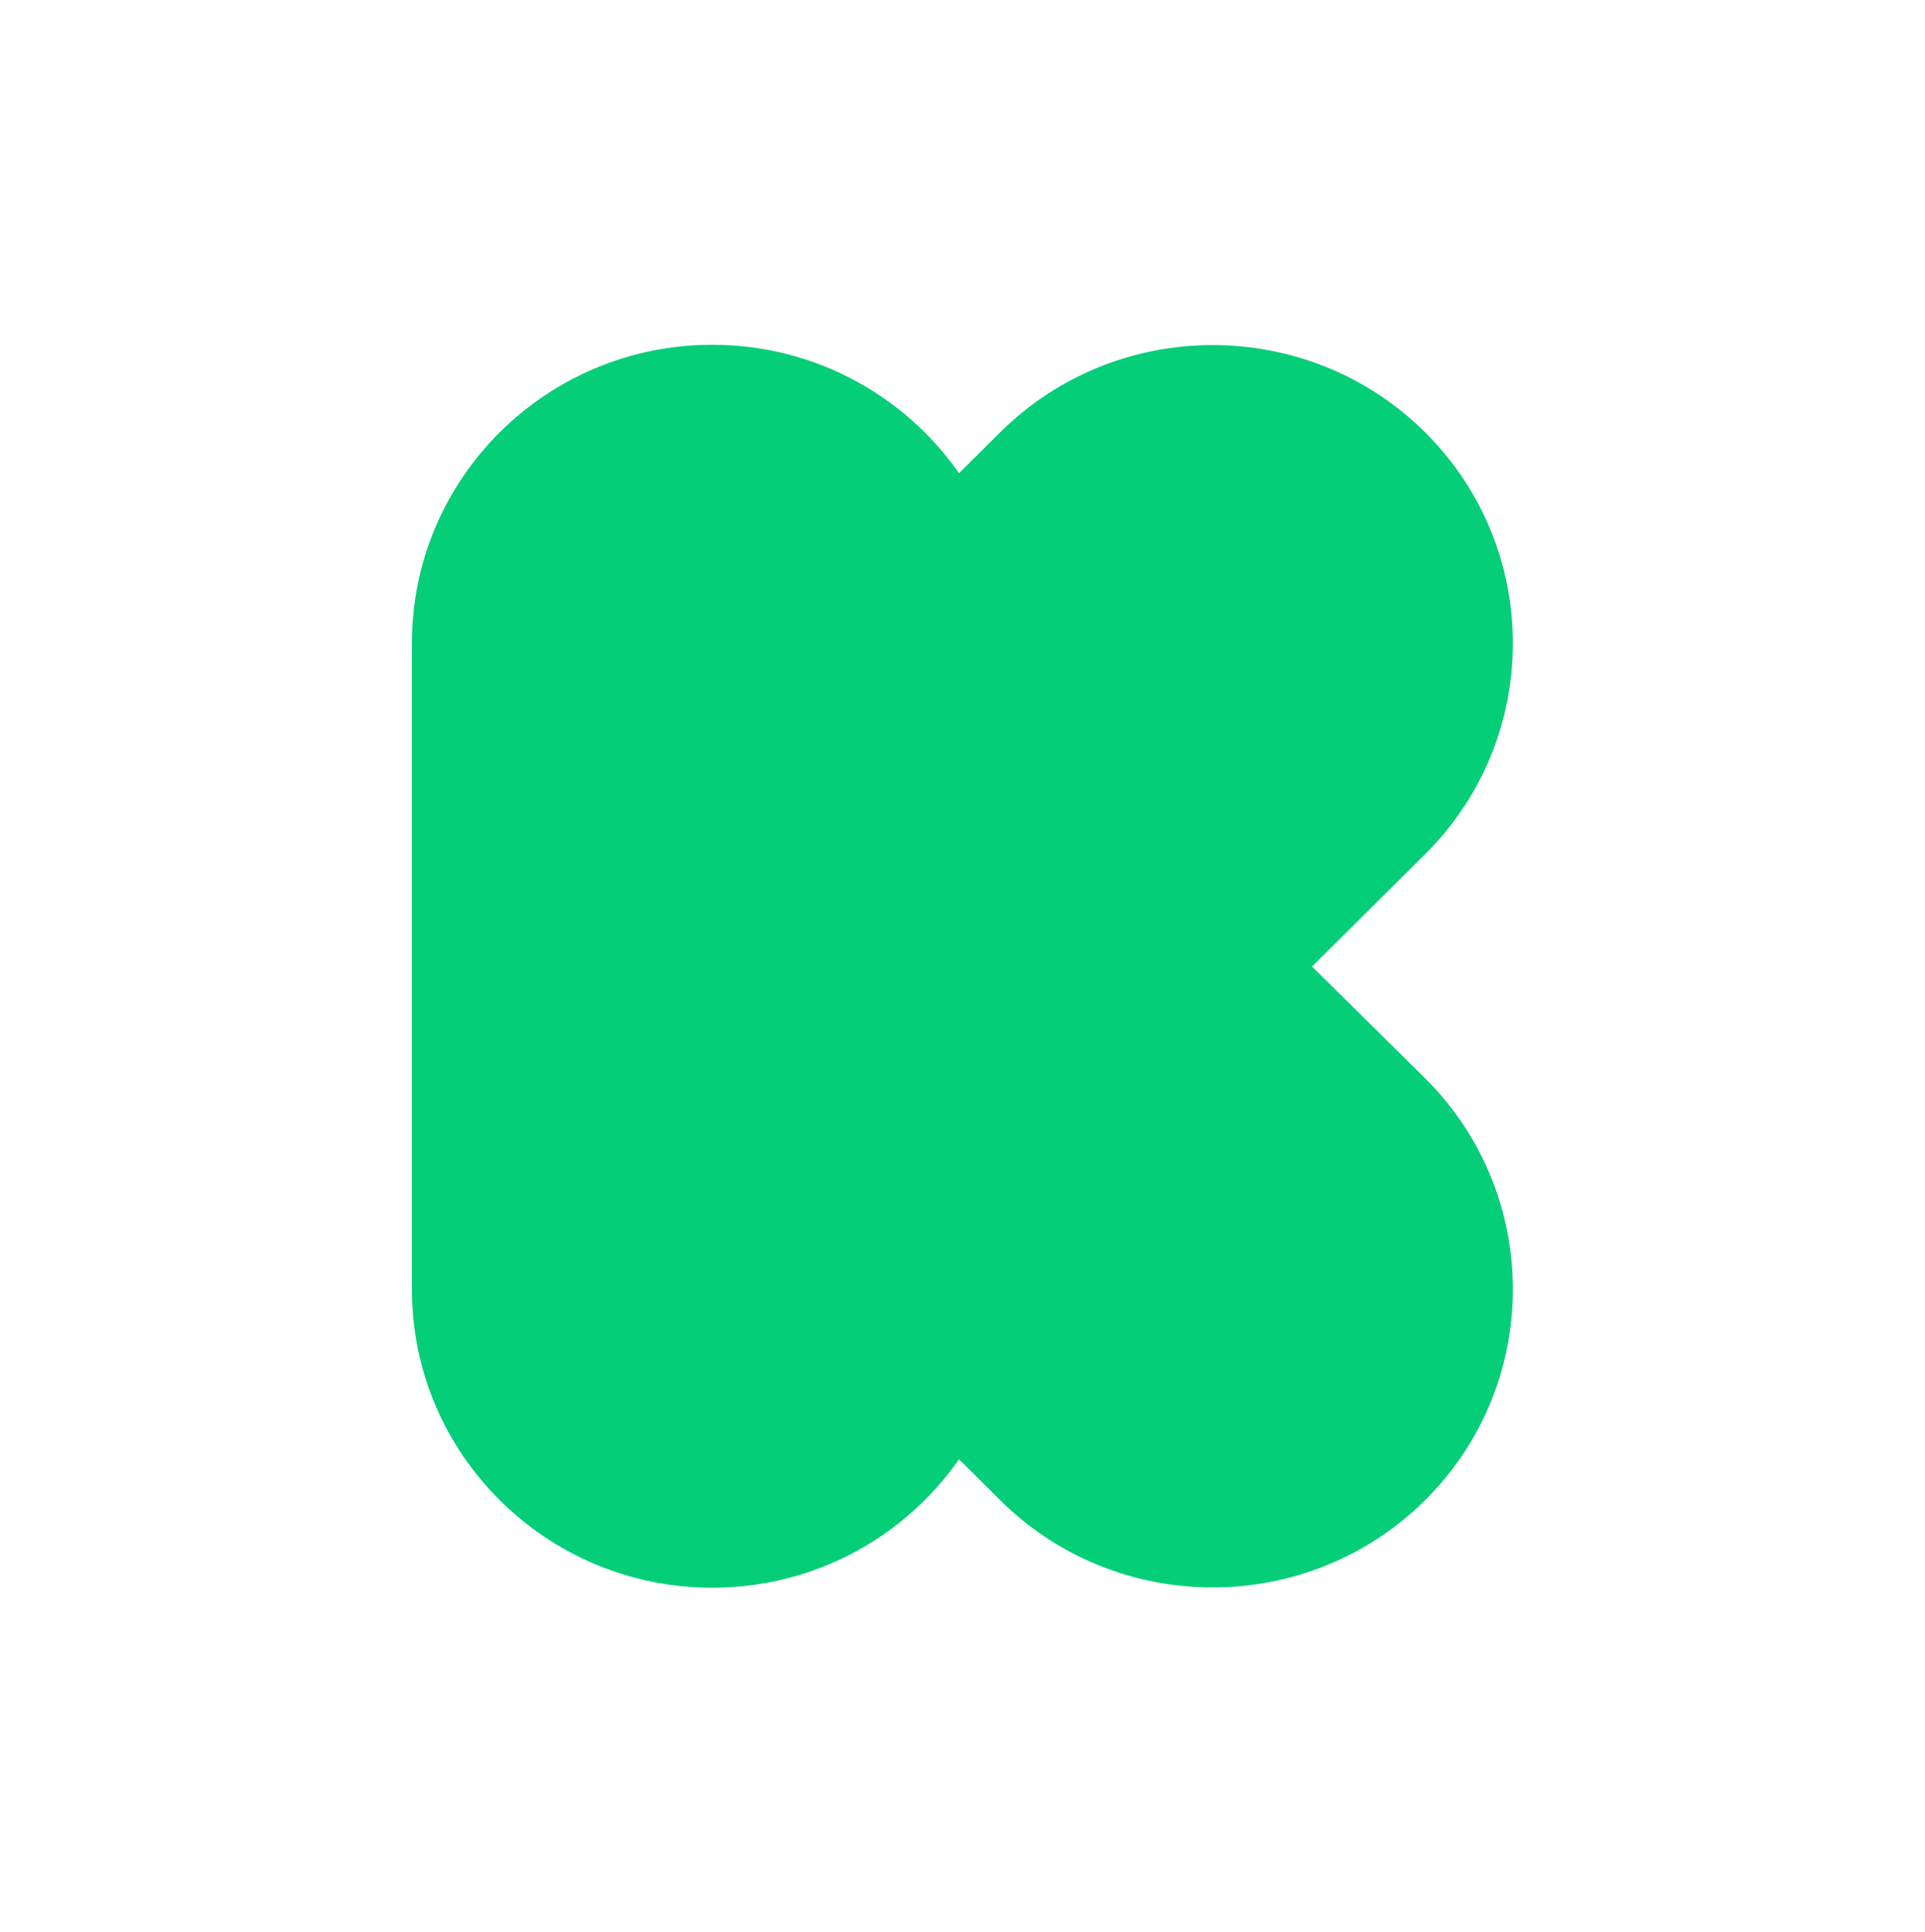 <?xml version="1.0" encoding="UTF-8"?>
<svg id="Layer_1" xmlns="http://www.w3.org/2000/svg" viewBox="0 0 200 200.75">
  <defs>
    <style>
      .cls-1 {
        fill: #05ce78;
      }
    </style>
  </defs>
  <path class="cls-1" d="M136.32,100.41l11.74-11.66c12.16-12.08,12.16-31.76,0-43.84-12.16-12.08-31.97-12.08-44.14,0l-4.28,4.25c-5.66-8.07-14.99-13.34-25.65-13.34-17.22,0-31.19,13.88-31.19,30.98v67.17c0,17.11,13.97,30.98,31.19,30.98,10.66,0,19.99-5.26,25.65-13.34l4.28,4.25c12.16,12.08,31.97,12.08,44.14,0,12.16-12.08,12.16-31.76,0-43.84l-11.74-11.6h0Z"/>
</svg>